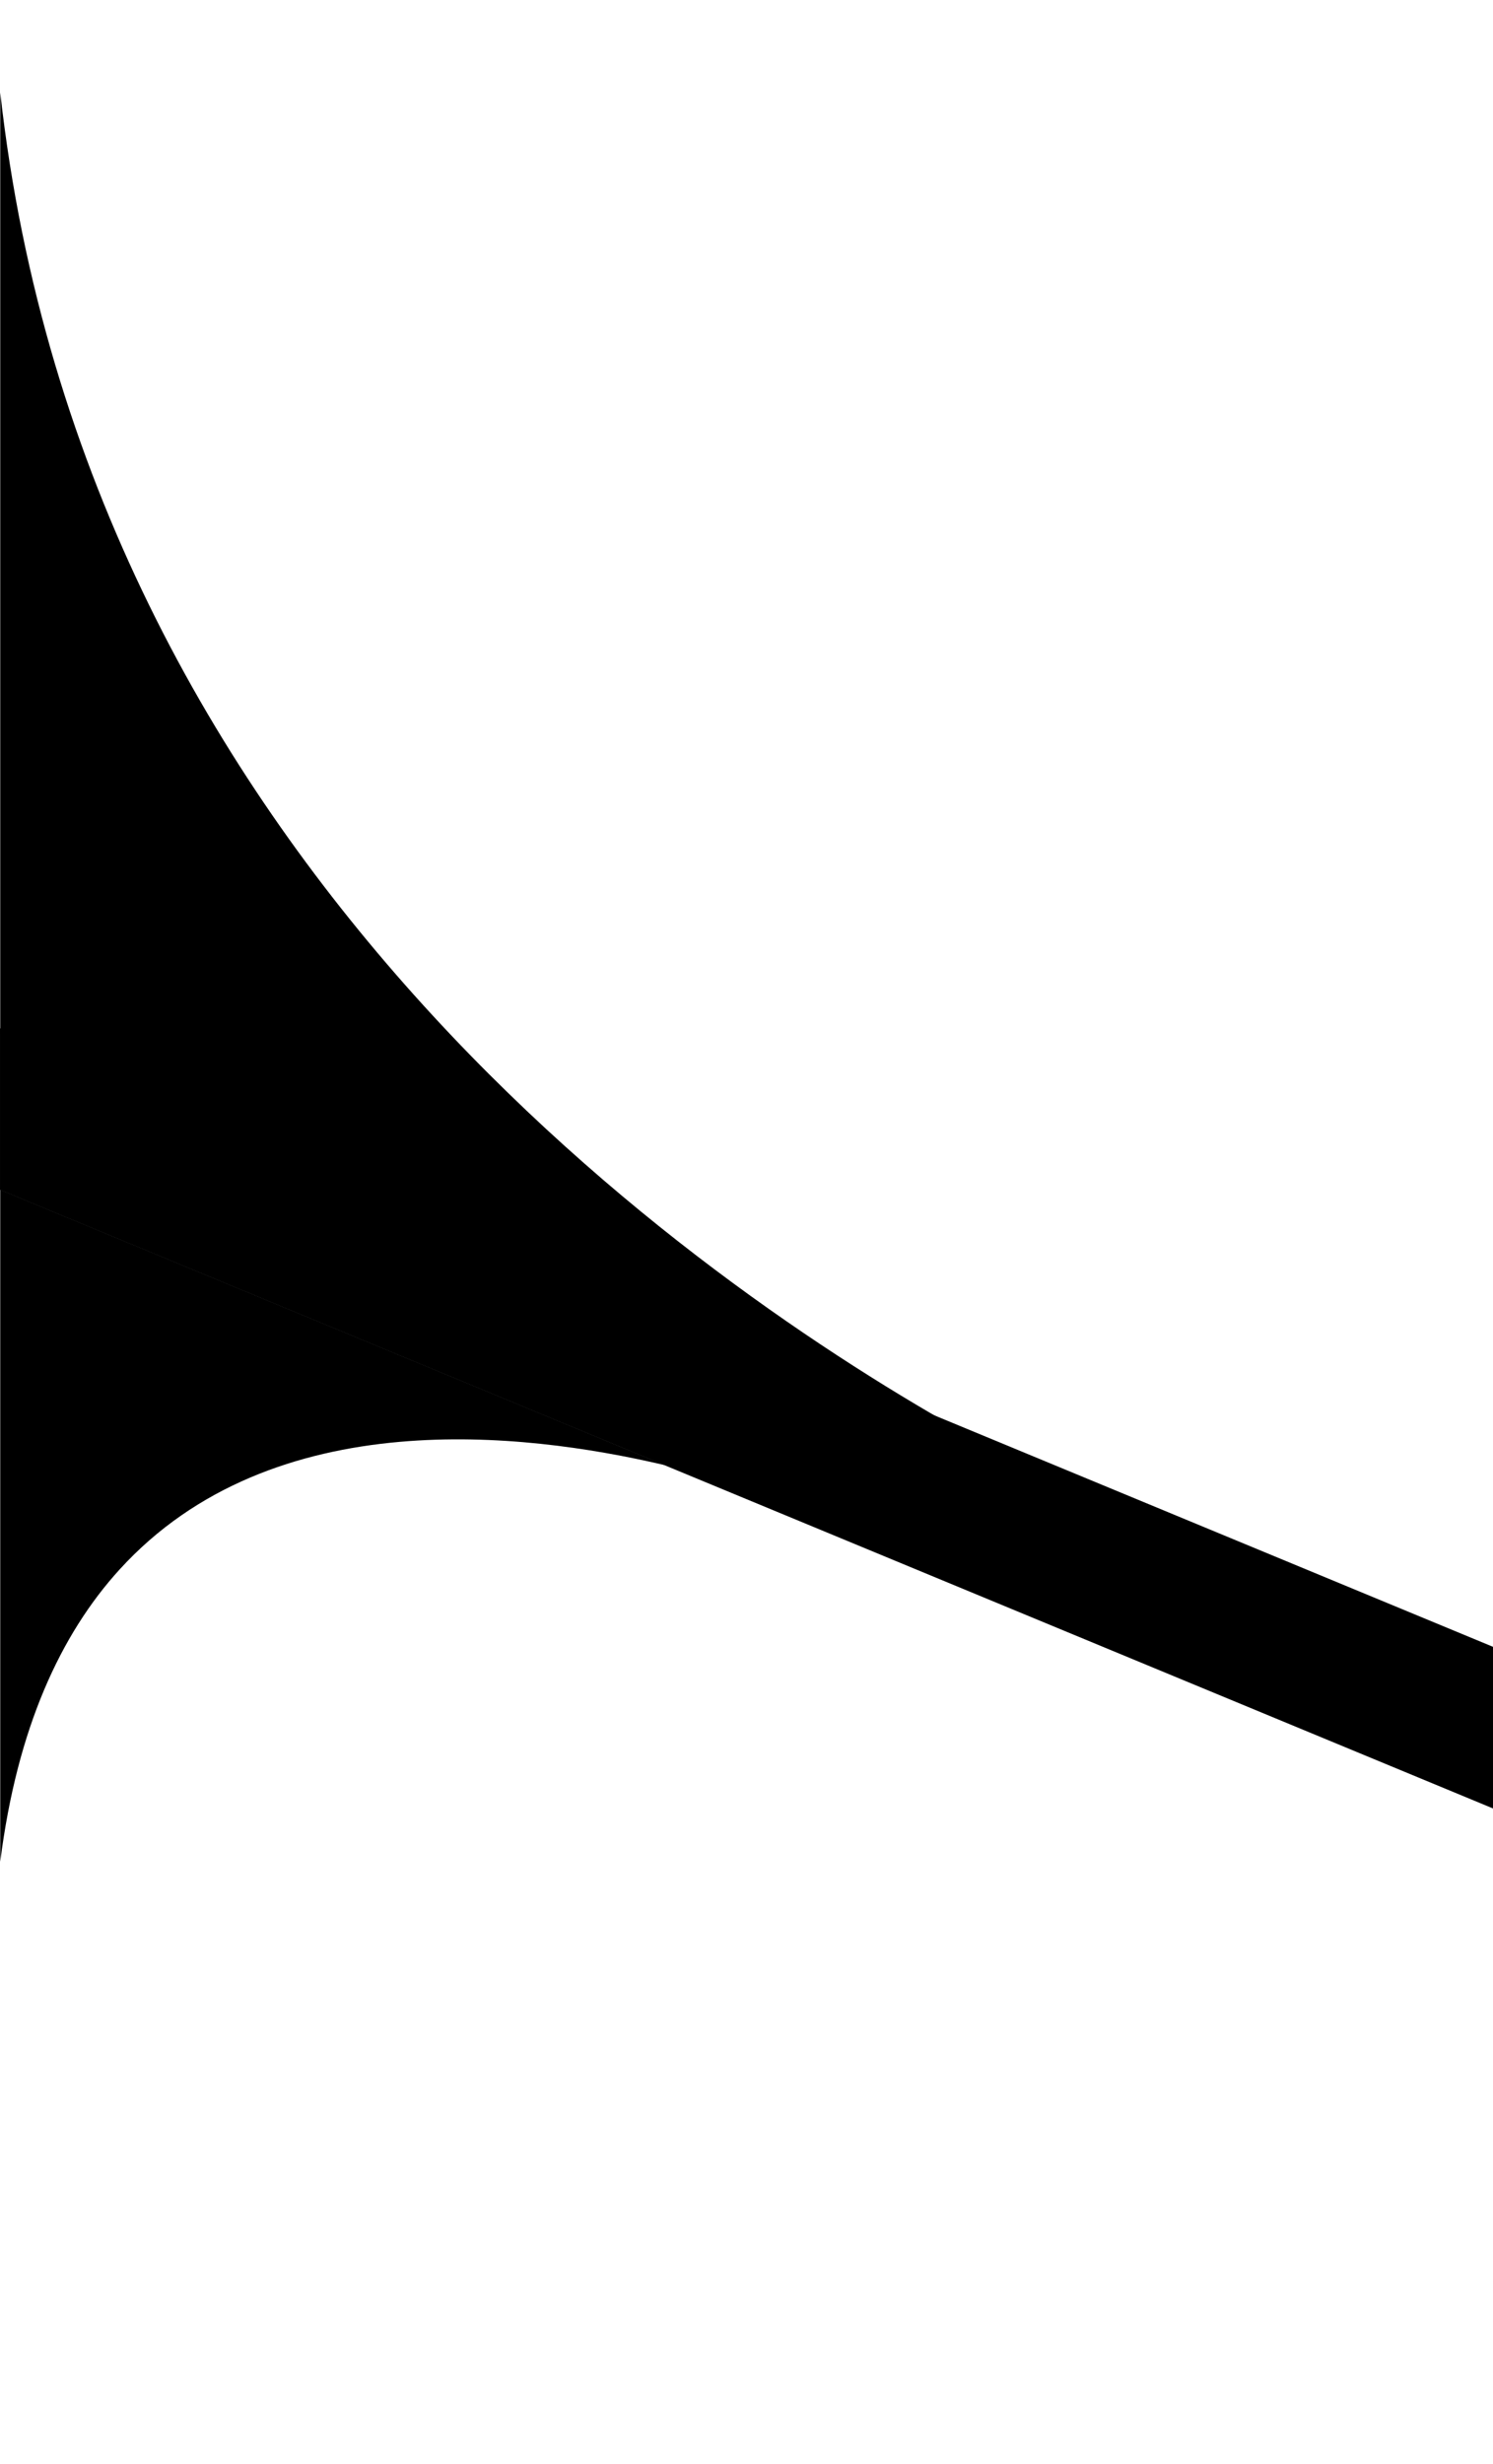 <?xml version="1.0" encoding="UTF-8" standalone="no"?>
<!-- Created with Inkscape (http://www.inkscape.org/) -->

<svg
   width="100mm"
   height="165mm"
   viewBox="0 0 100 165"
   version="1.1"
   id="svg1"
   xml:space="preserve"
   xmlns="http://www.w3.org/2000/svg"
   xmlns:svg="http://www.w3.org/2000/svg"><defs
     id="defs1" /><g
     id="layer1-1-8"
     transform="rotate(90,22.142,87.838)"><g
       id="g9-3-5"
       transform="translate(0,-90.036)"><path
         d="M 96.782,0.023 H 86.042 L 3.218,199.977 H 13.958 Z"
         style="stroke:#000000;stroke-width:0.077"
         id="path8-9-8" /><path
         d="m 58.975,200 c -8.932,-1.128 -15.232,-4.042 -19.57,-7.993 -5.62,-5.119 -7.944,-11.946 -8.547,-18.743 -0.57,-6.424 0.393,-12.819 1.564,-17.798 L 13.975,200 Z"
         style="baseline-shift:baseline;display:inline;overflow:visible;vector-effect:none;stroke-width:0.28;enable-background:accumulate;stop-color:#000000"
         id="path28-7-9" /><path
         d="M 3.555,200 H -59.5 c 51.452,-5.724 79.671,-46.478 90,-65.051 z"
         style="baseline-shift:baseline;display:inline;overflow:visible;vector-effect:none;stroke-width:0.359;enable-background:accumulate;stop-color:#000000"
         id="path45-3-6" /></g></g></svg>

